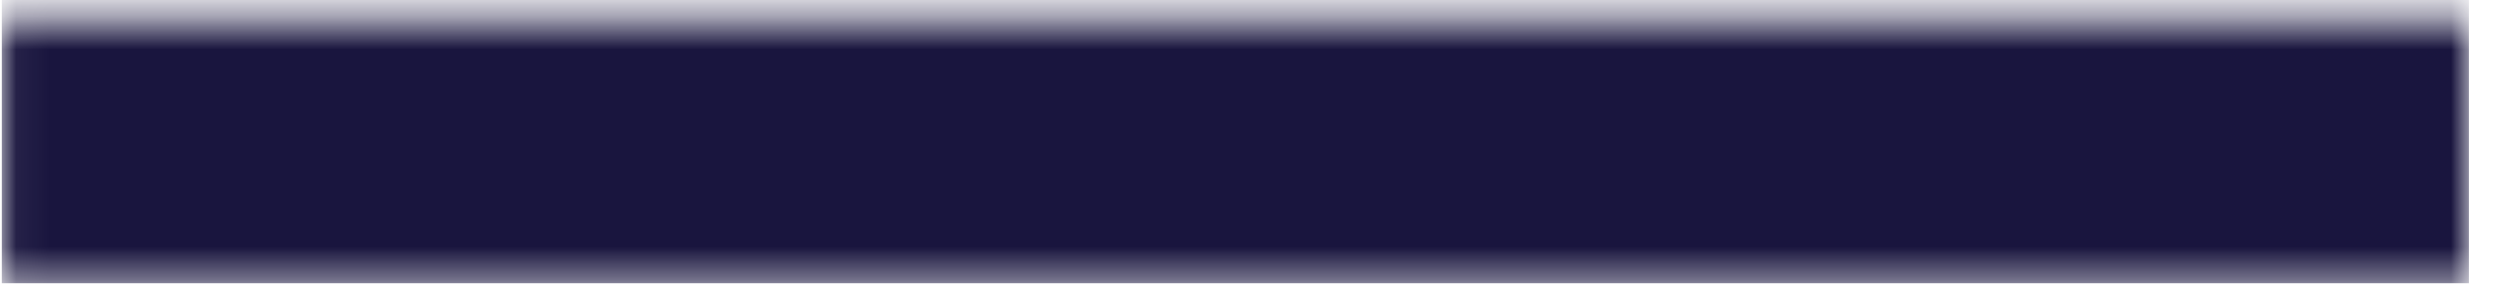 <svg width="76" height="9" viewBox="0 0 76 9" fill="none" xmlns="http://www.w3.org/2000/svg">
<mask id="path-1-inside-1_1_1266" fill="white">
<path d="M0.055 0.61H75.055V8.61H0.055V0.61Z"/>
</mask>
<path d="M0.055 8.61H75.055V-7.39H0.055V8.61Z" fill="#19153E" mask="url(#path-1-inside-1_1_1266)"/>
</svg>
